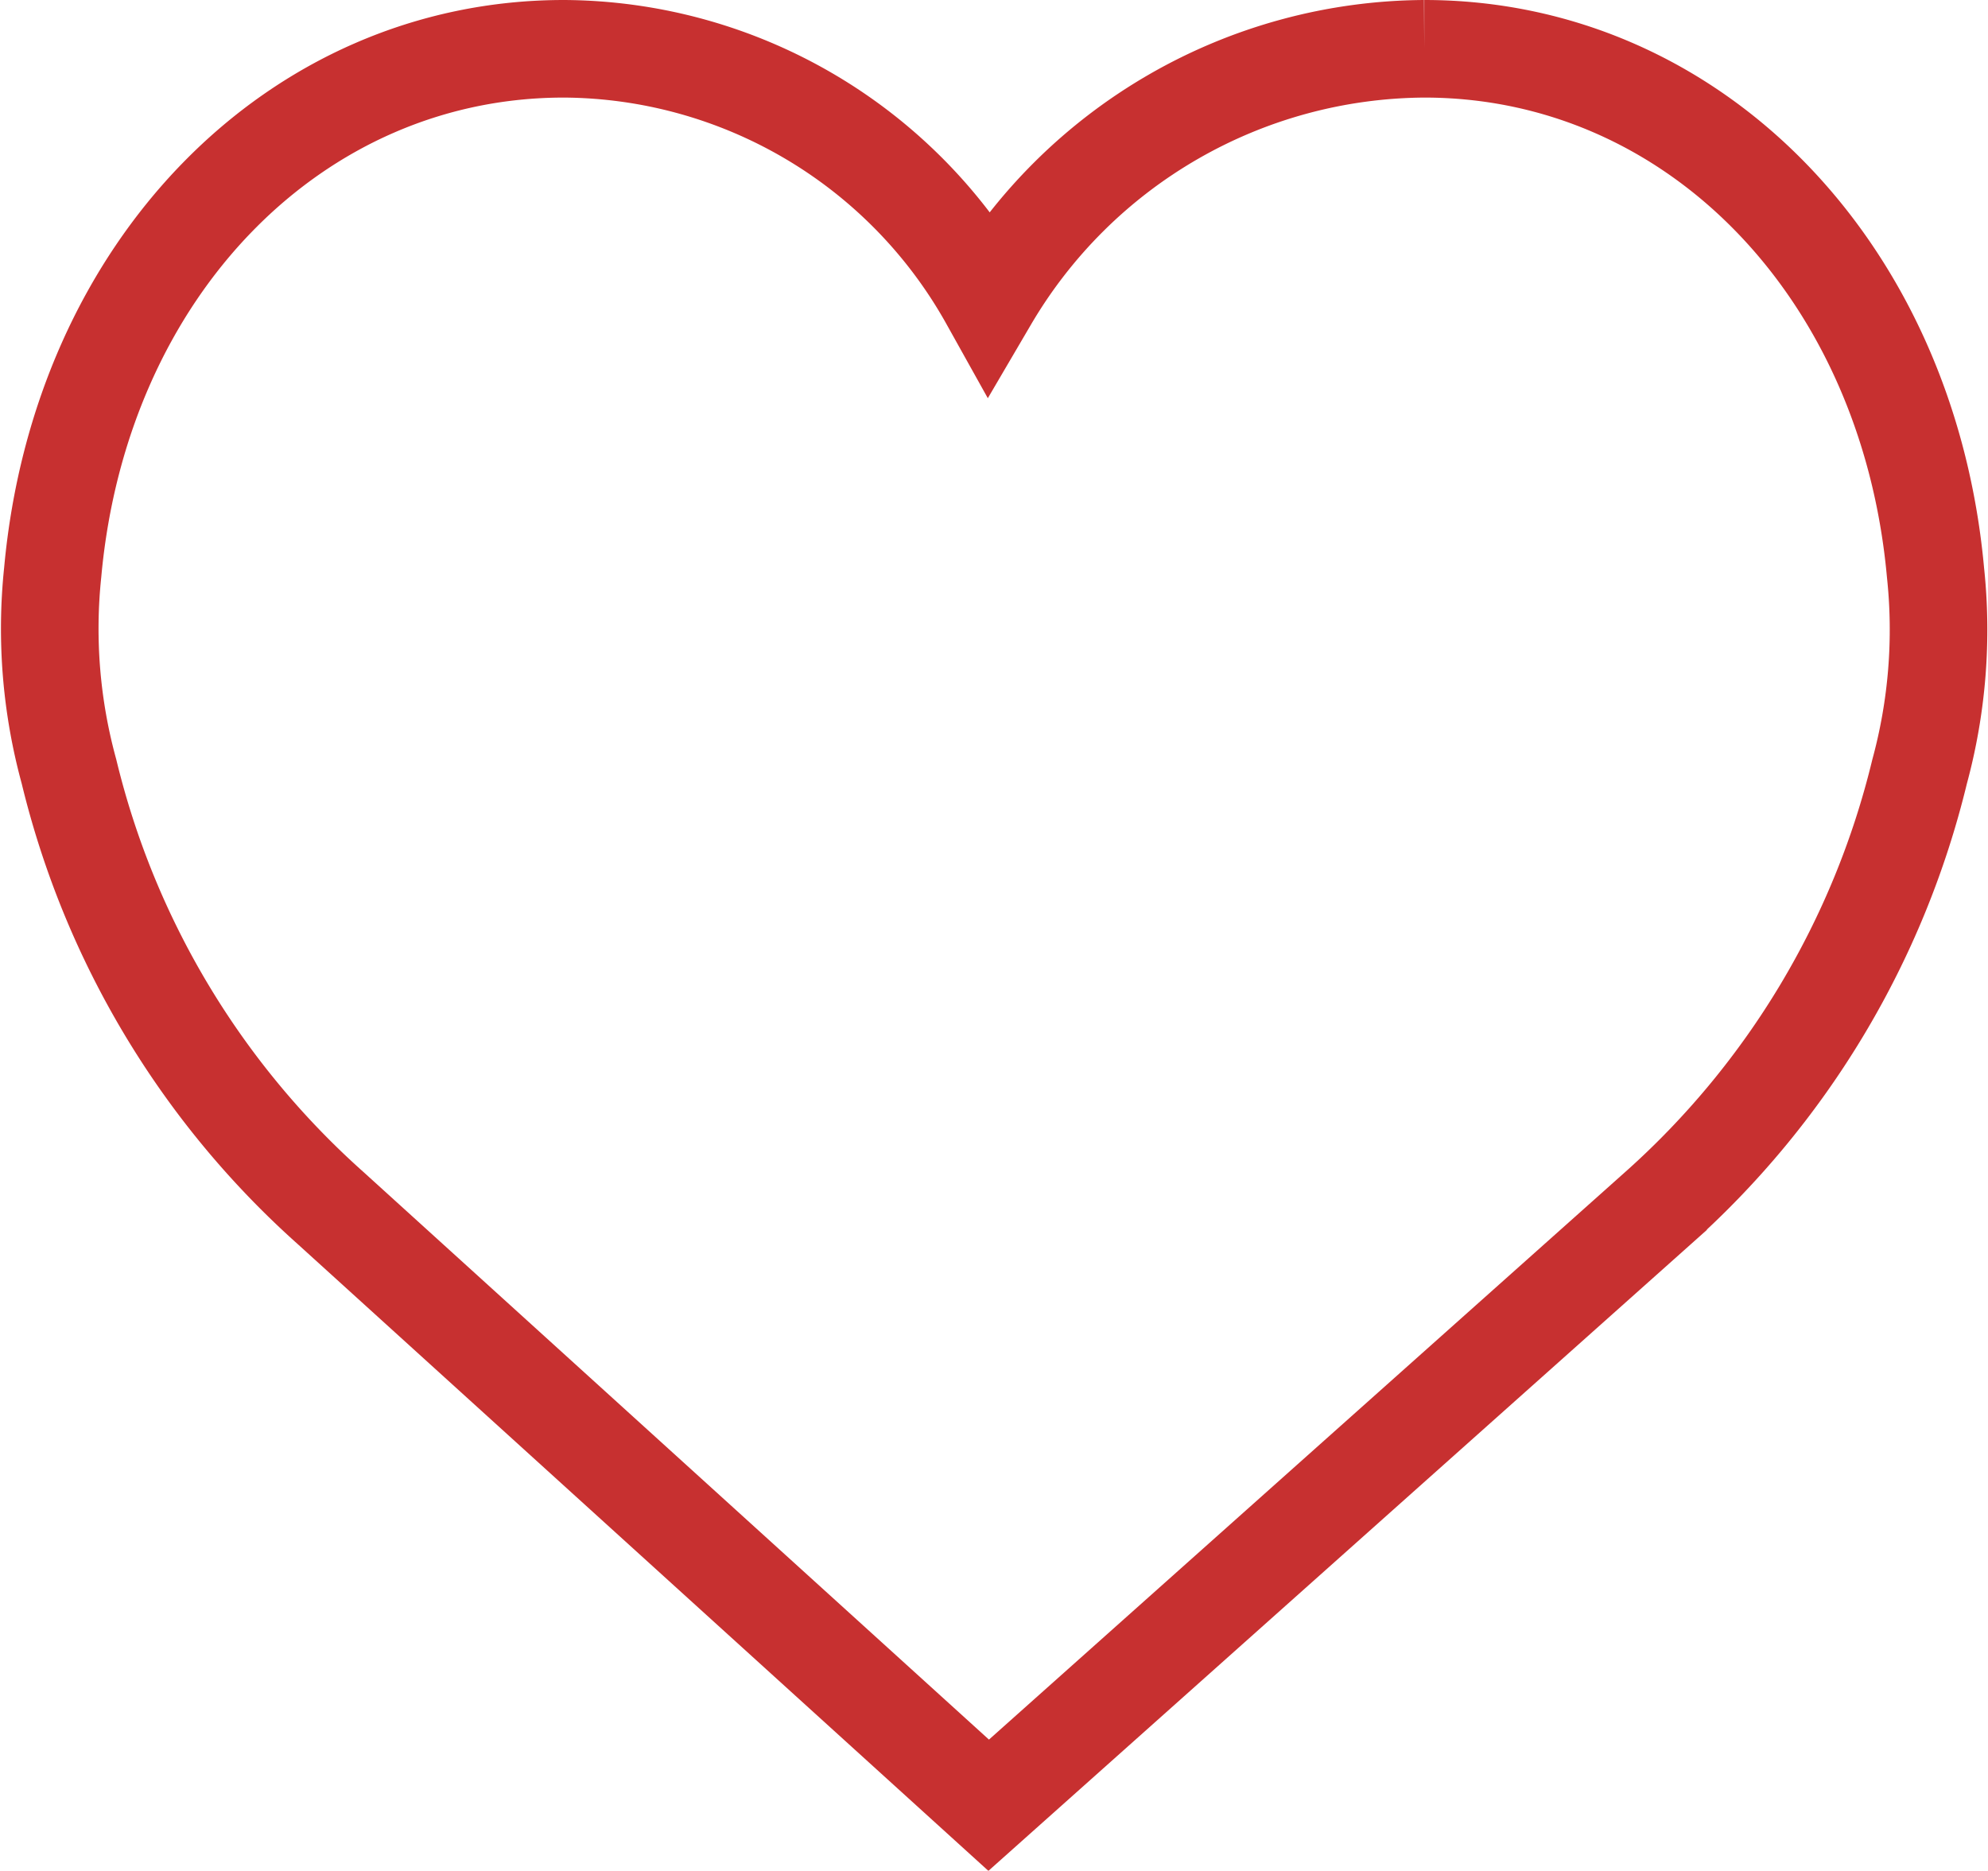 <svg xmlns="http://www.w3.org/2000/svg" width="20.373" height="19.172" viewBox="0 0 20.373 19.172"><defs><style>.a{fill:none;stroke:#c73030;}</style></defs><g transform="translate(0.507 -1.326)"><path class="a" d="M19.328,7.193c-.283-3.11-2.484-5.367-5.239-5.367A5.208,5.208,0,0,0,9.627,4.4,5.019,5.019,0,0,0,5.272,1.826C2.517,1.826.315,4.083.033,7.193A5.534,5.534,0,0,0,.2,9.233a8.748,8.748,0,0,0,2.68,4.473l6.745,6.121,6.86-6.12a8.749,8.749,0,0,0,2.68-4.473A5.547,5.547,0,0,0,19.328,7.193Z" transform="translate(0)"/></g></svg>